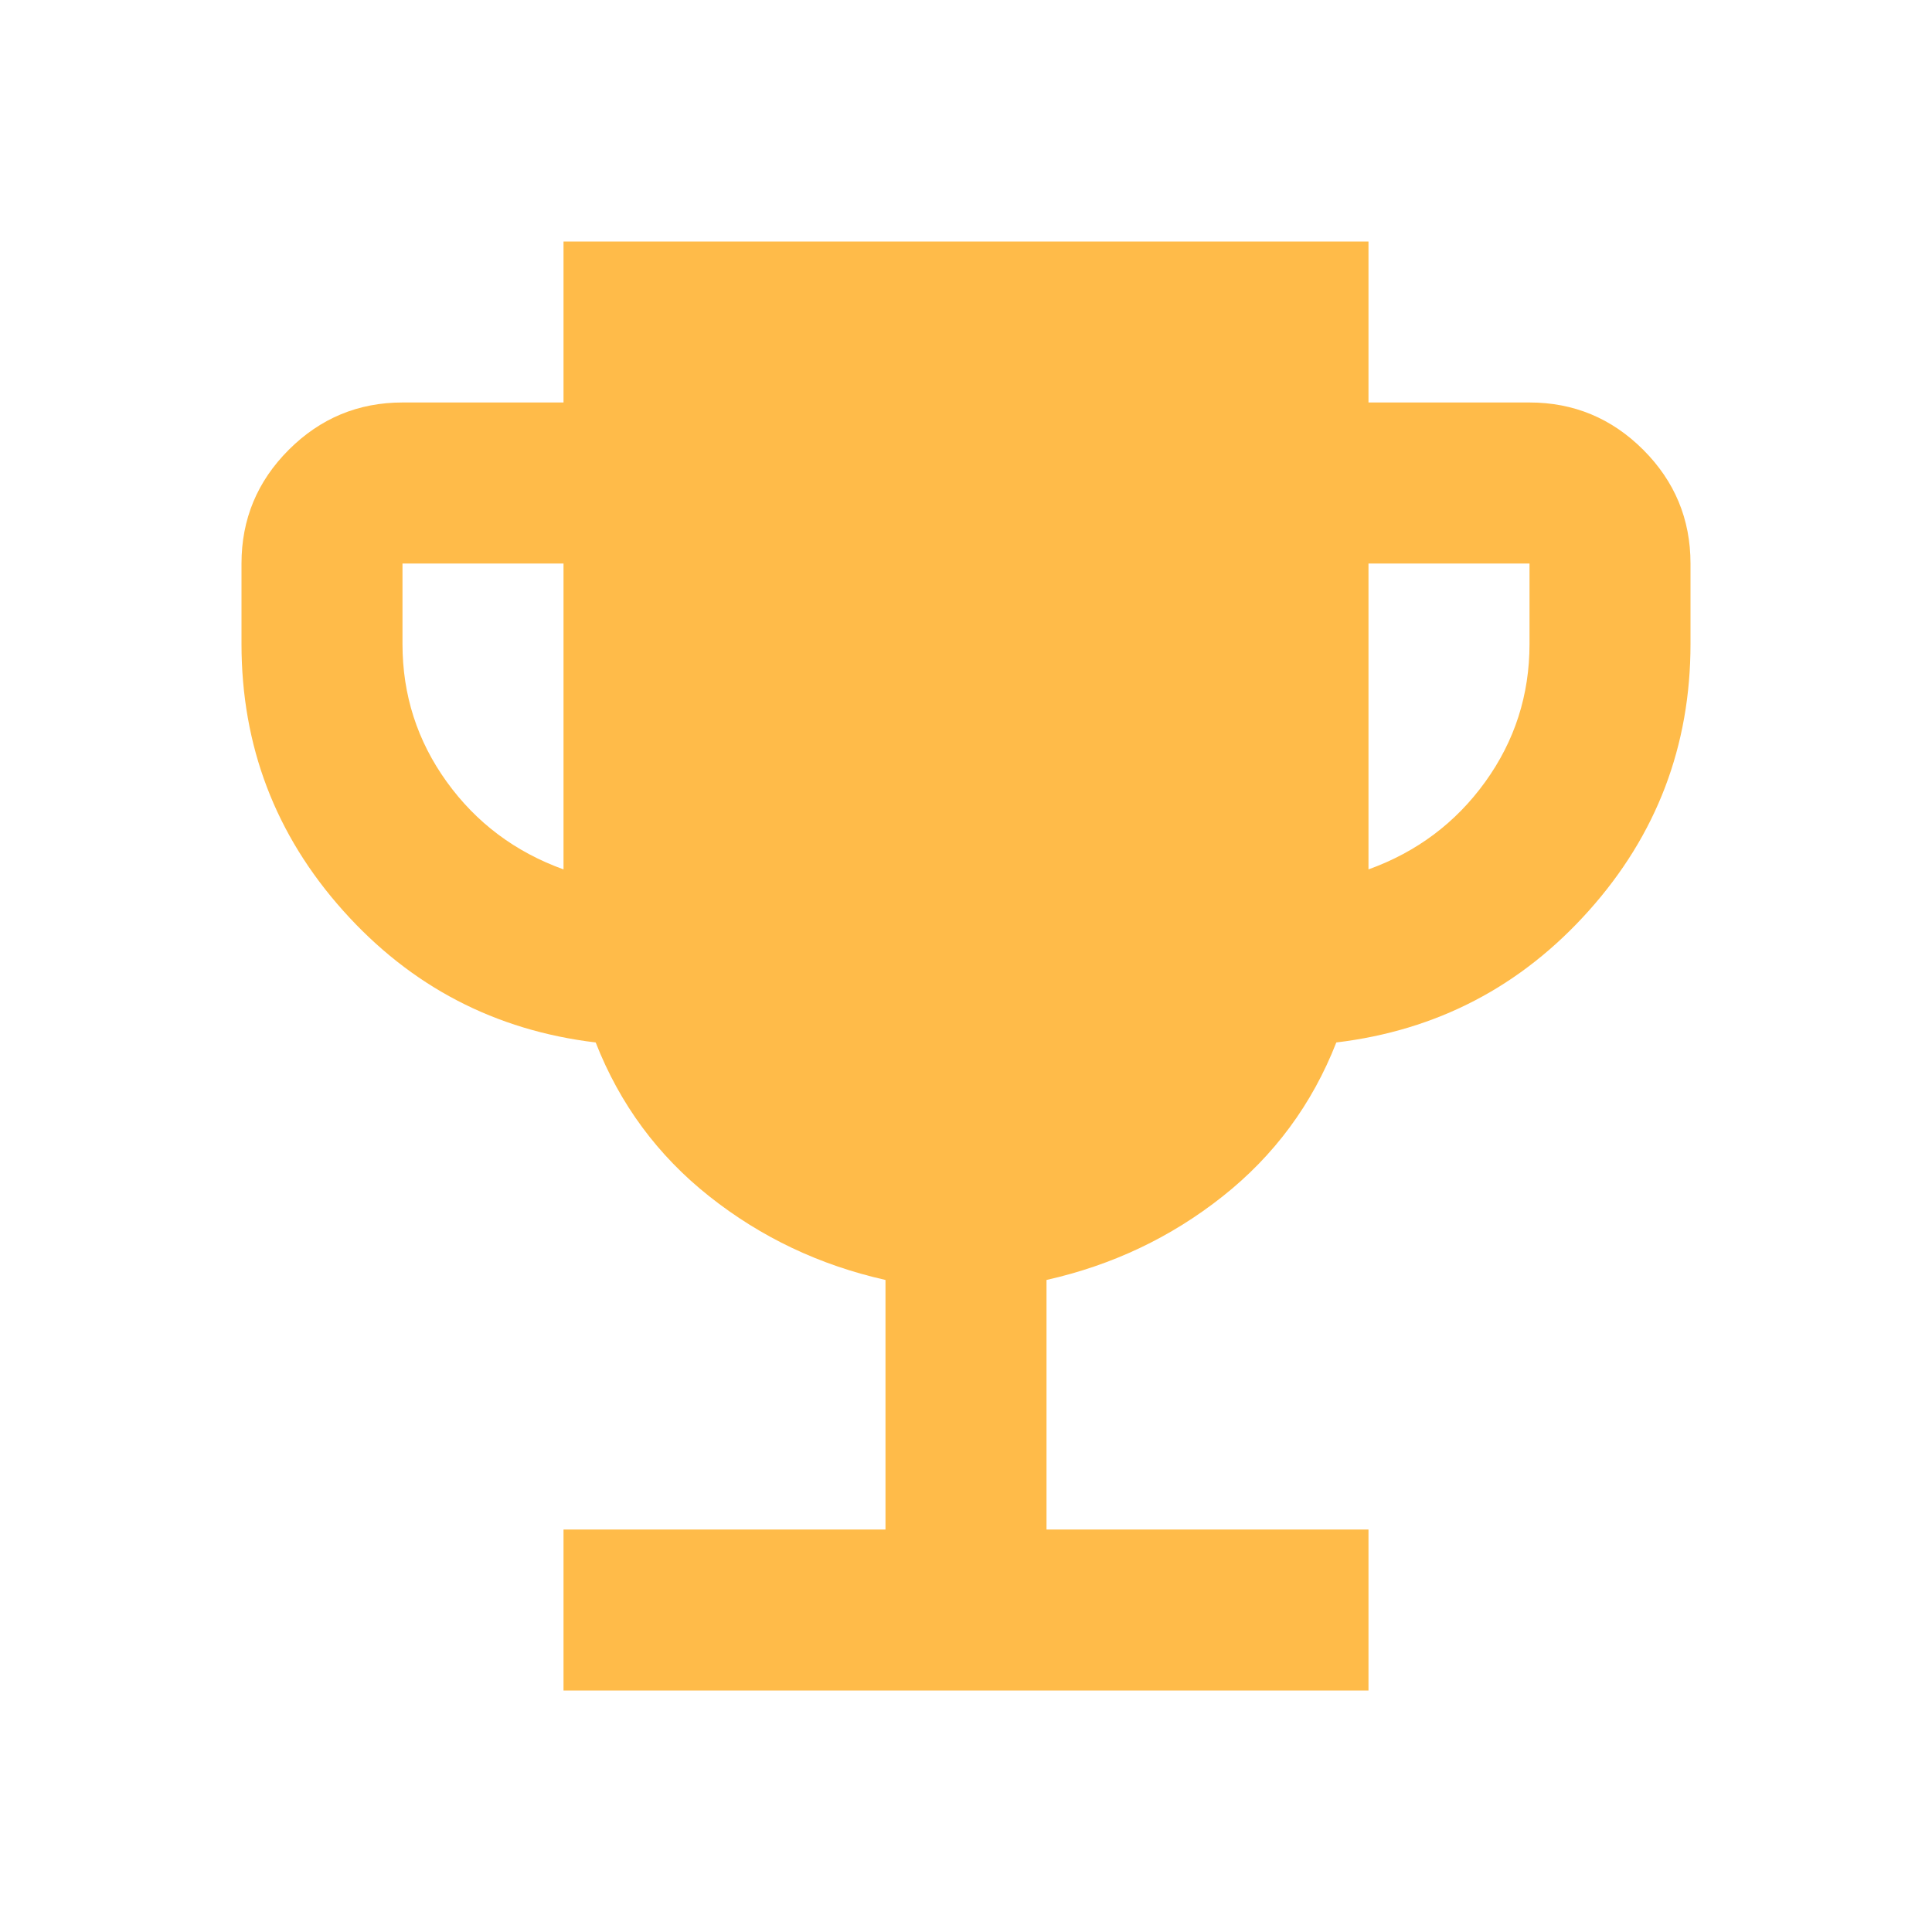 <svg width="40" height="40" viewBox="0 0 40 40" fill="none" xmlns="http://www.w3.org/2000/svg">
<mask id="mask0_11_556" style="mask-type:alpha" maskUnits="userSpaceOnUse" x="0" y="0" width="40" height="40">
<rect width="40" height="40" fill="#D9D9D9"/>
</mask>
<g mask="url(#mask0_11_556)">
<path d="M11.667 35V31.667H18.333V26.5C16.972 26.194 15.757 25.618 14.688 24.771C13.618 23.924 12.833 22.861 12.333 21.583C10.25 21.333 8.507 20.424 7.104 18.854C5.701 17.285 5 15.444 5 13.333V11.667C5 10.75 5.326 9.965 5.979 9.312C6.632 8.66 7.417 8.333 8.333 8.333H11.667V5H28.333V8.333H31.667C32.583 8.333 33.368 8.66 34.021 9.312C34.674 9.965 35 10.75 35 11.667V13.333C35 15.444 34.299 17.285 32.896 18.854C31.493 20.424 29.75 21.333 27.667 21.583C27.167 22.861 26.382 23.924 25.312 24.771C24.243 25.618 23.028 26.194 21.667 26.5V31.667H28.333V35H11.667ZM11.667 18V11.667H8.333V13.333C8.333 14.389 8.639 15.34 9.25 16.188C9.861 17.035 10.667 17.639 11.667 18ZM28.333 18C29.333 17.639 30.139 17.035 30.75 16.188C31.361 15.34 31.667 14.389 31.667 13.333V11.667H28.333V18Z" fill="#FFBB49"/>
</g>
</svg>
